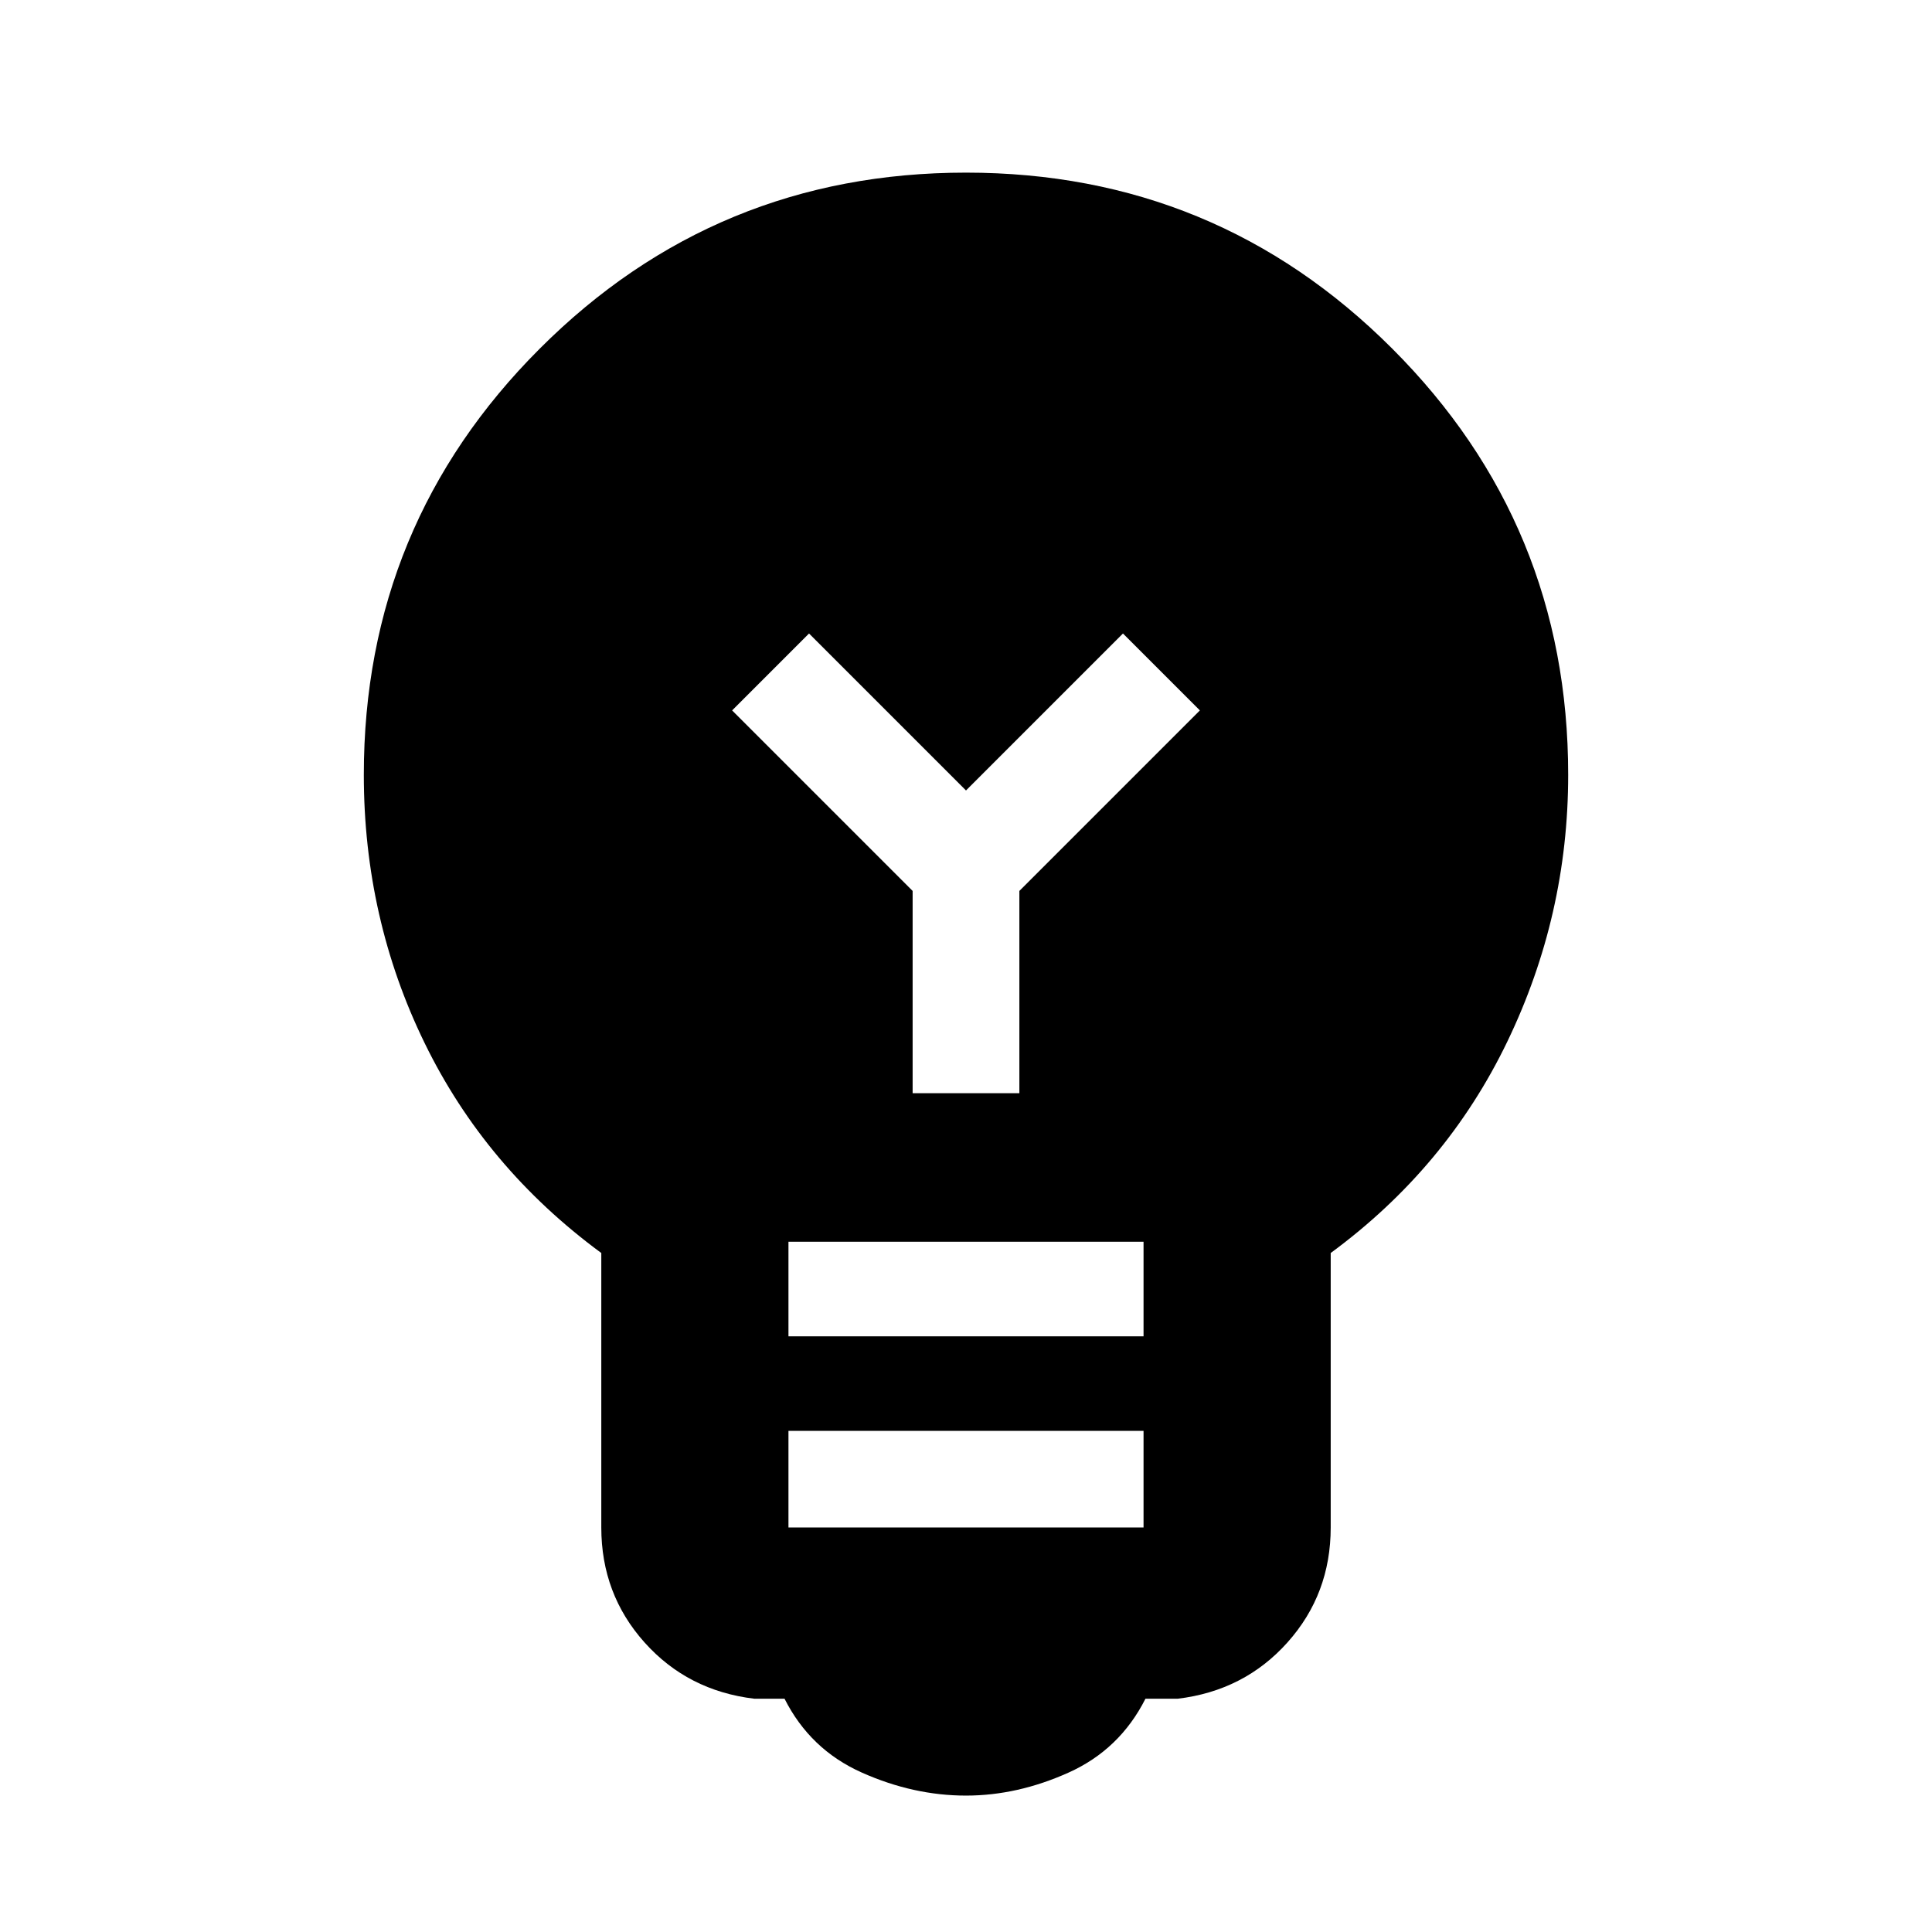 <svg xmlns="http://www.w3.org/2000/svg" height="20" viewBox="0 -960 960 960" width="20"><path d="M480-67.78q-26.13 0-51.77-11.44-25.64-11.43-38.4-36.69h-15q-33.09-3.96-54.57-27.98-21.48-24.02-21.48-57.11v-136.39Q241.22-379.72 211-441.7q-30.22-61.97-30.22-133.3 0-124.35 87.44-211.78 87.43-87.44 211.78-87.44t211.78 87.44q87.44 87.43 87.44 211.78 0 69.76-30.22 132.52-30.22 62.76-87.78 105.09V-201q0 33.09-21.48 57.11-21.48 24.02-54.57 27.98h-16q-12.76 25.26-38.18 36.69Q505.57-67.78 480-67.78ZM391.78-201h176.44v-48H391.78v48Zm0-95h176.44v-47H391.78v47Zm114.74-120.78V-517.3l89.7-89.7L558-645.22l-78 78-78-78L363.78-607l89.7 89.7v100.52h53.04Z"/></svg>